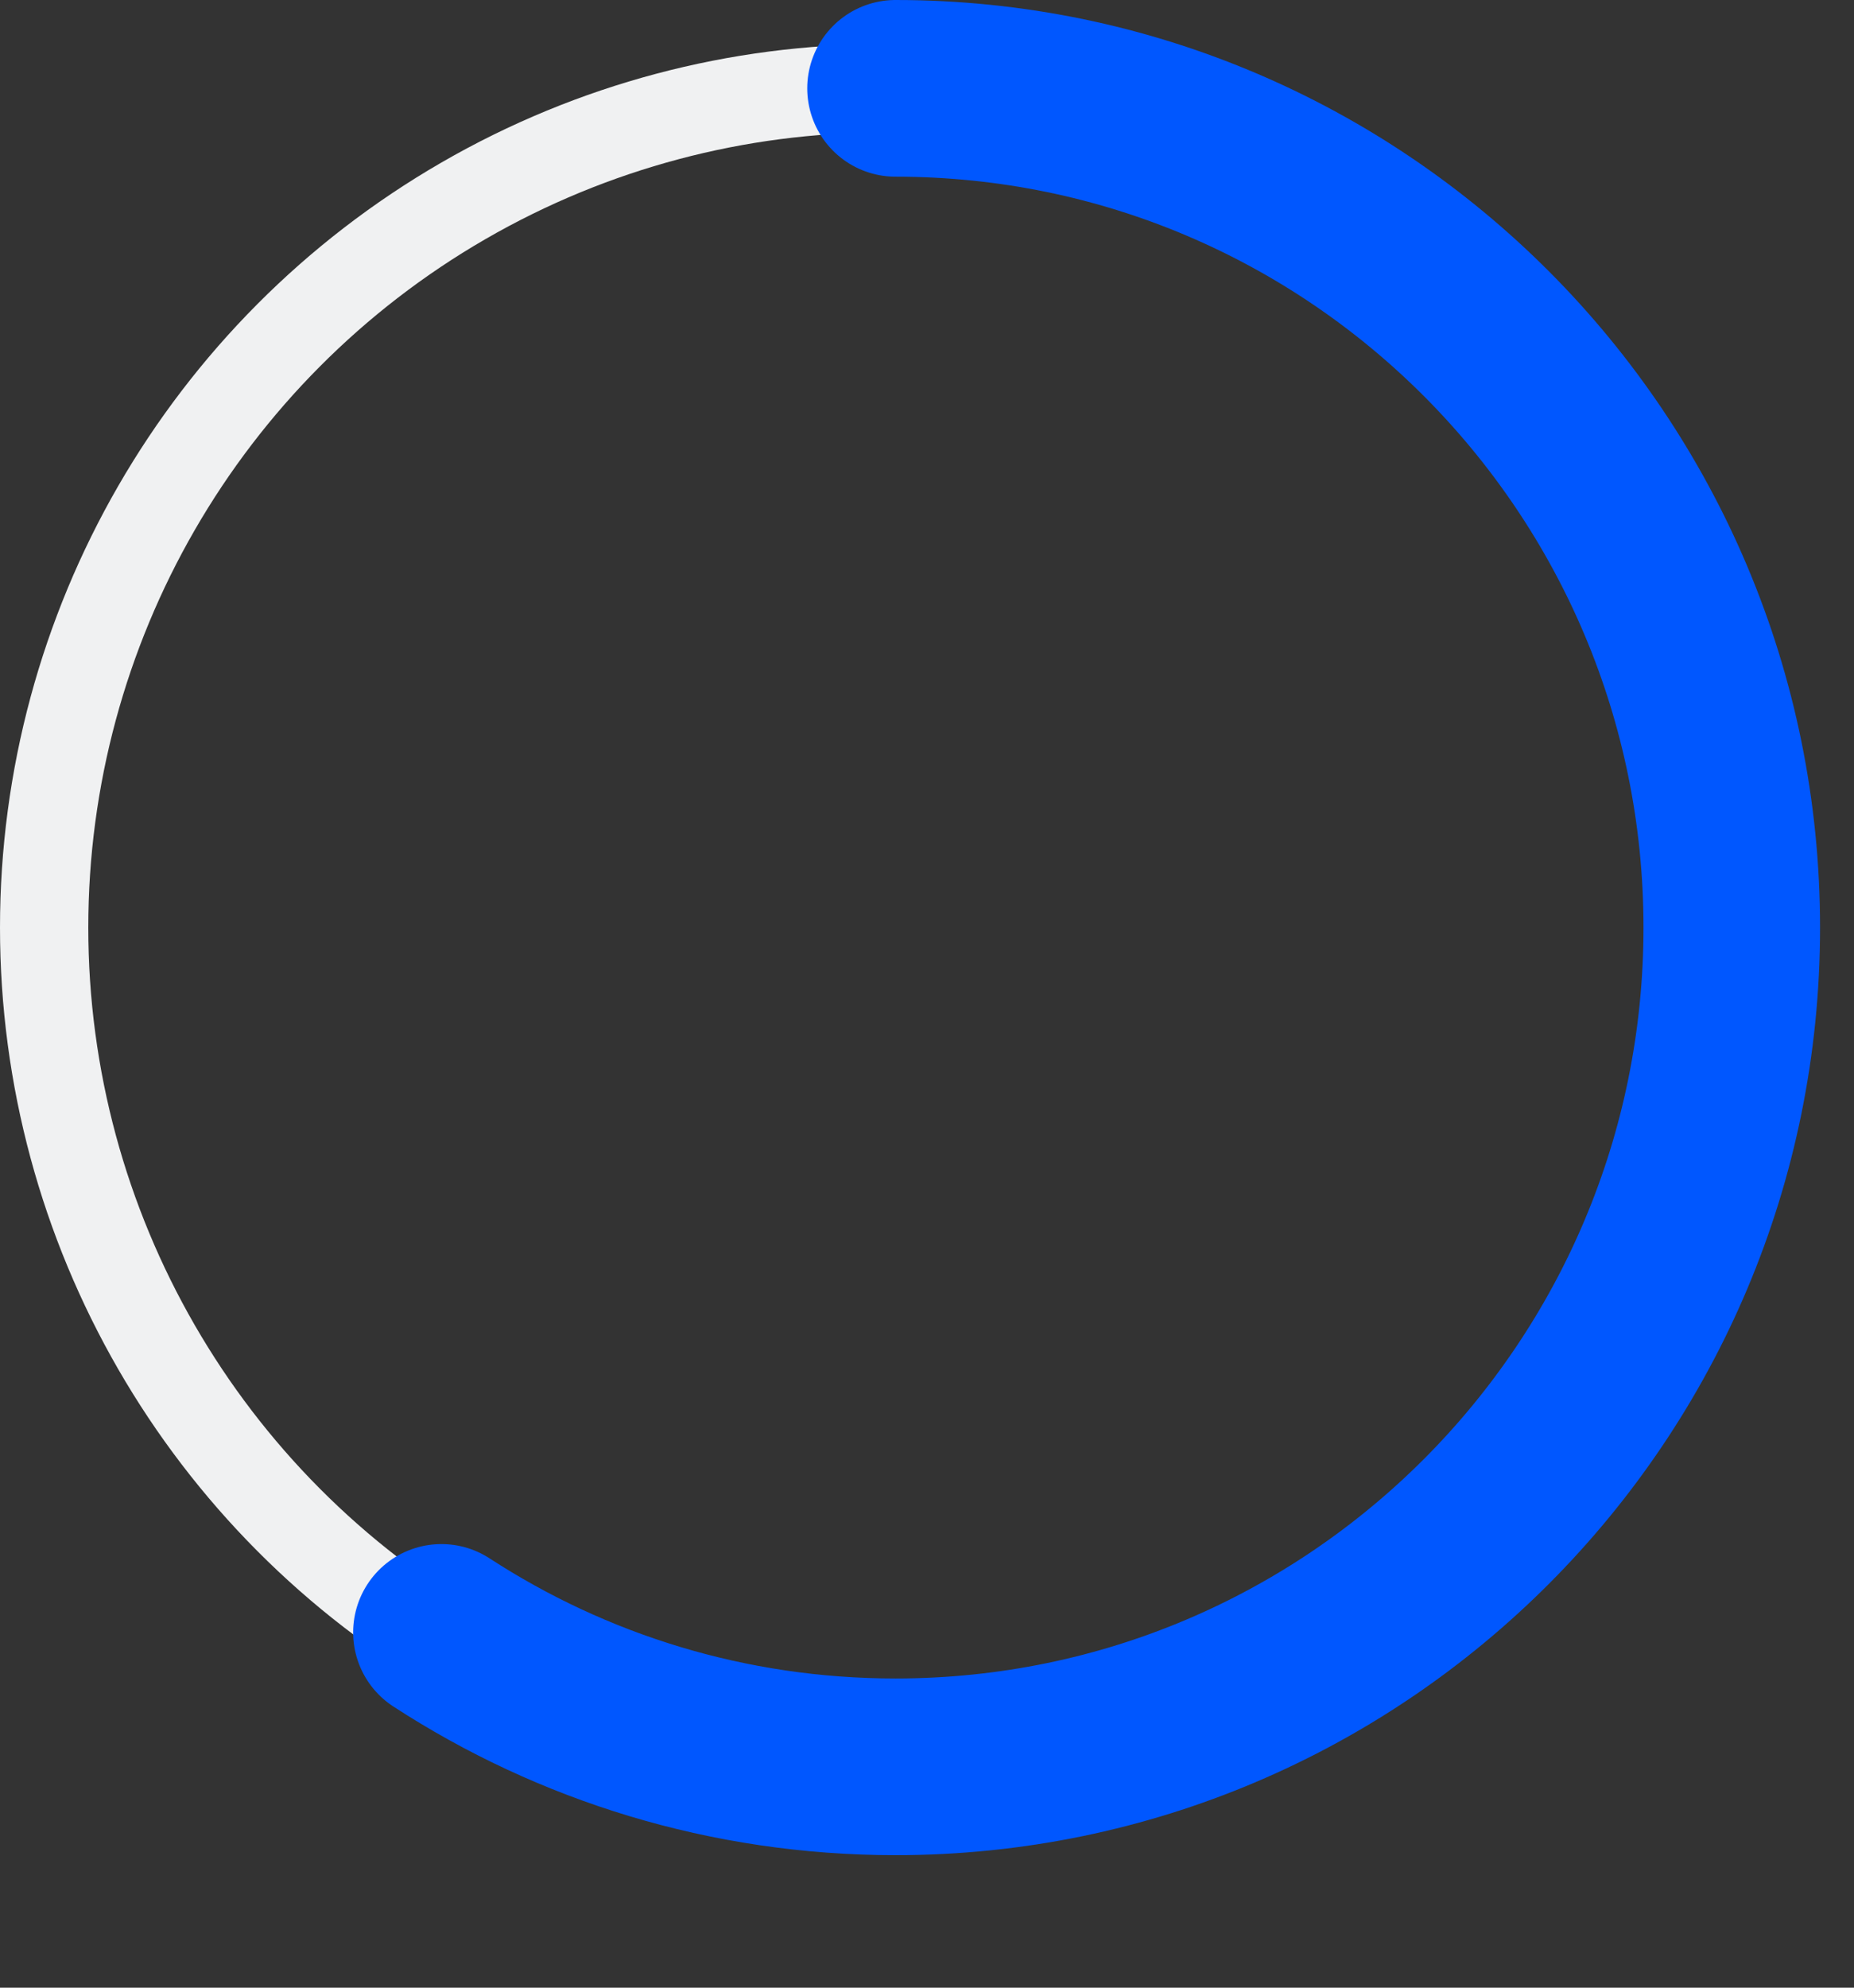 <svg width="42" height="45" viewBox="0 0 42 45" fill="none" xmlns="http://www.w3.org/2000/svg">
<rect x="0" y="0" width="42" height="45" fill="#333333" stroke="none"/>
<circle cx="20" cy="21" r="19" stroke="#F0F1F2" stroke-width="2"/>
<path d="M20.287 2C30.75 2 39.231 10.507 39.231 21C39.231 31.493 30.75 40 20.287 40C16.495 40 12.962 38.882 10 36.957" stroke="#0057FF" stroke-width="4" stroke-linecap="round"/>
</svg>
